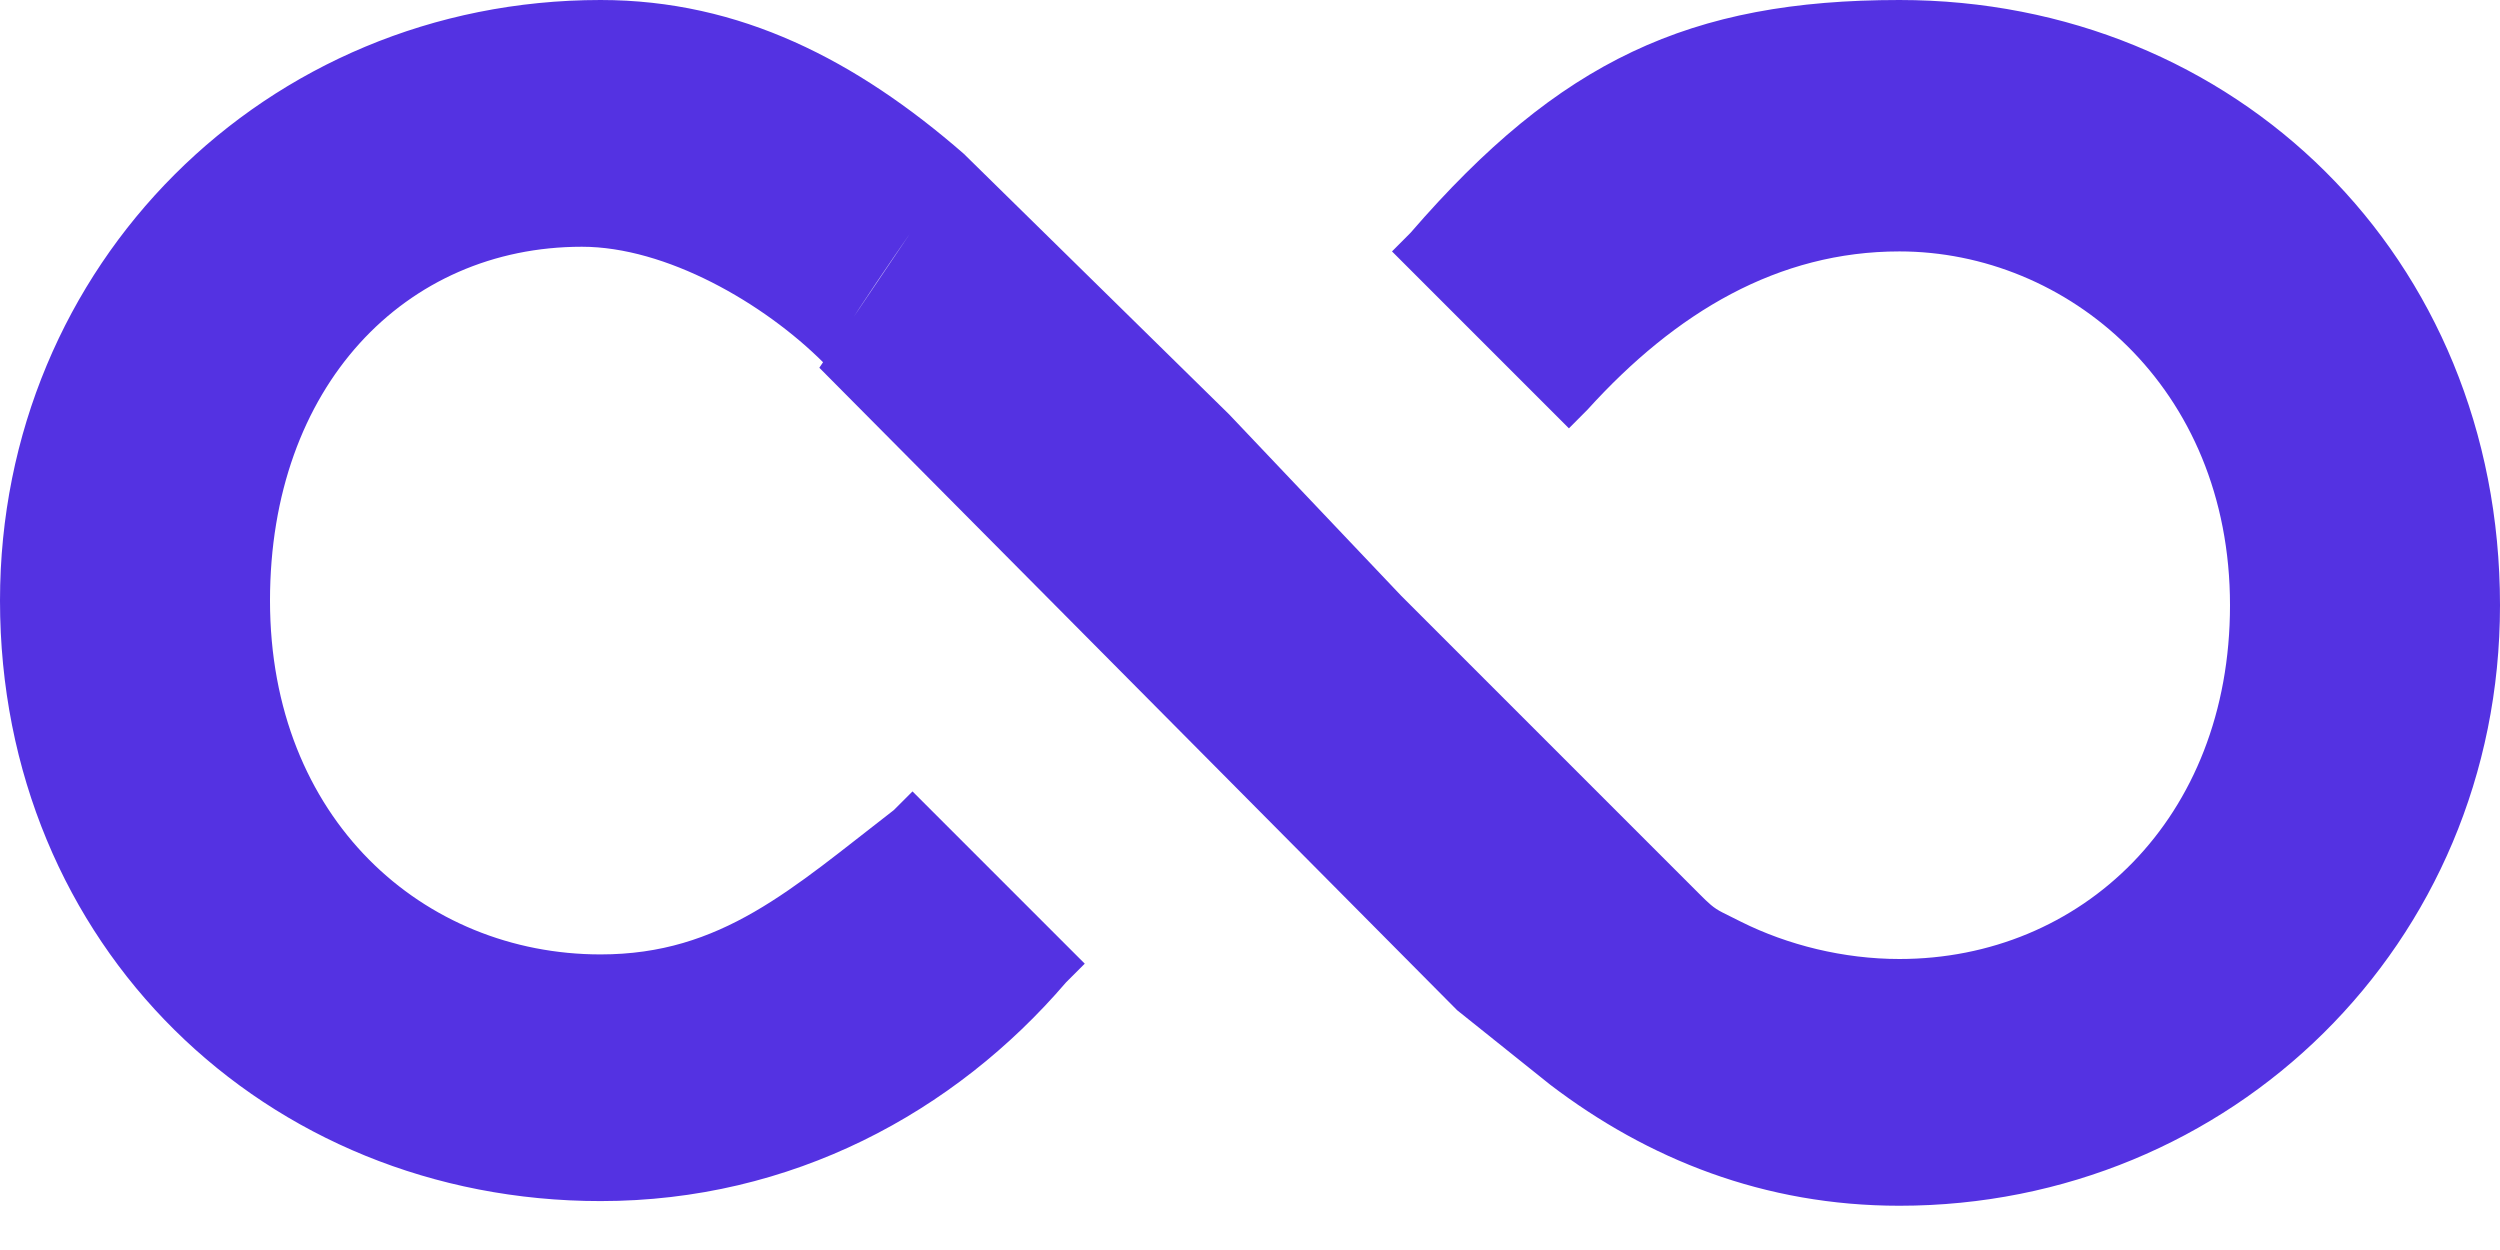 <svg width="30" height="15" viewBox="0 0 30 15" fill="none" xmlns="http://www.w3.org/2000/svg">
<path d="M22.793 0C20.279 0 18.715 0.726 16.927 2.793L16.704 3.017L18.827 5.14L19.05 4.916C20.112 3.743 21.341 3.017 22.793 3.017C24.805 3.017 26.76 4.637 26.76 7.263C26.76 9.832 24.972 11.508 22.793 11.508C22.123 11.508 21.453 11.341 20.894 11.062L20.67 10.95C20.559 10.894 20.503 10.838 20.391 10.726L16.816 7.151L14.749 4.972L11.564 1.844C10.279 0.726 8.883 0 7.207 0C3.184 0 0 3.184 0 7.207C0 11.341 3.184 14.413 7.207 14.413C9.497 14.413 11.453 13.352 12.793 11.788L13.017 11.564L10.95 9.497L10.726 9.721C9.497 10.67 8.659 11.453 7.207 11.453C5.084 11.453 3.24 9.832 3.24 7.207C3.24 4.637 4.86 2.961 6.983 2.961C7.989 2.961 9.162 3.631 9.888 4.358C10.447 3.464 11.006 2.682 11.62 1.788L11.341 2.179L9.832 4.413L17.486 12.123L18.603 13.017C19.776 13.911 21.173 14.469 22.793 14.469C26.76 14.469 30 11.341 30 7.263C30 3.073 26.816 0 22.793 0Z" fill="#5432E2"/>
</svg>
